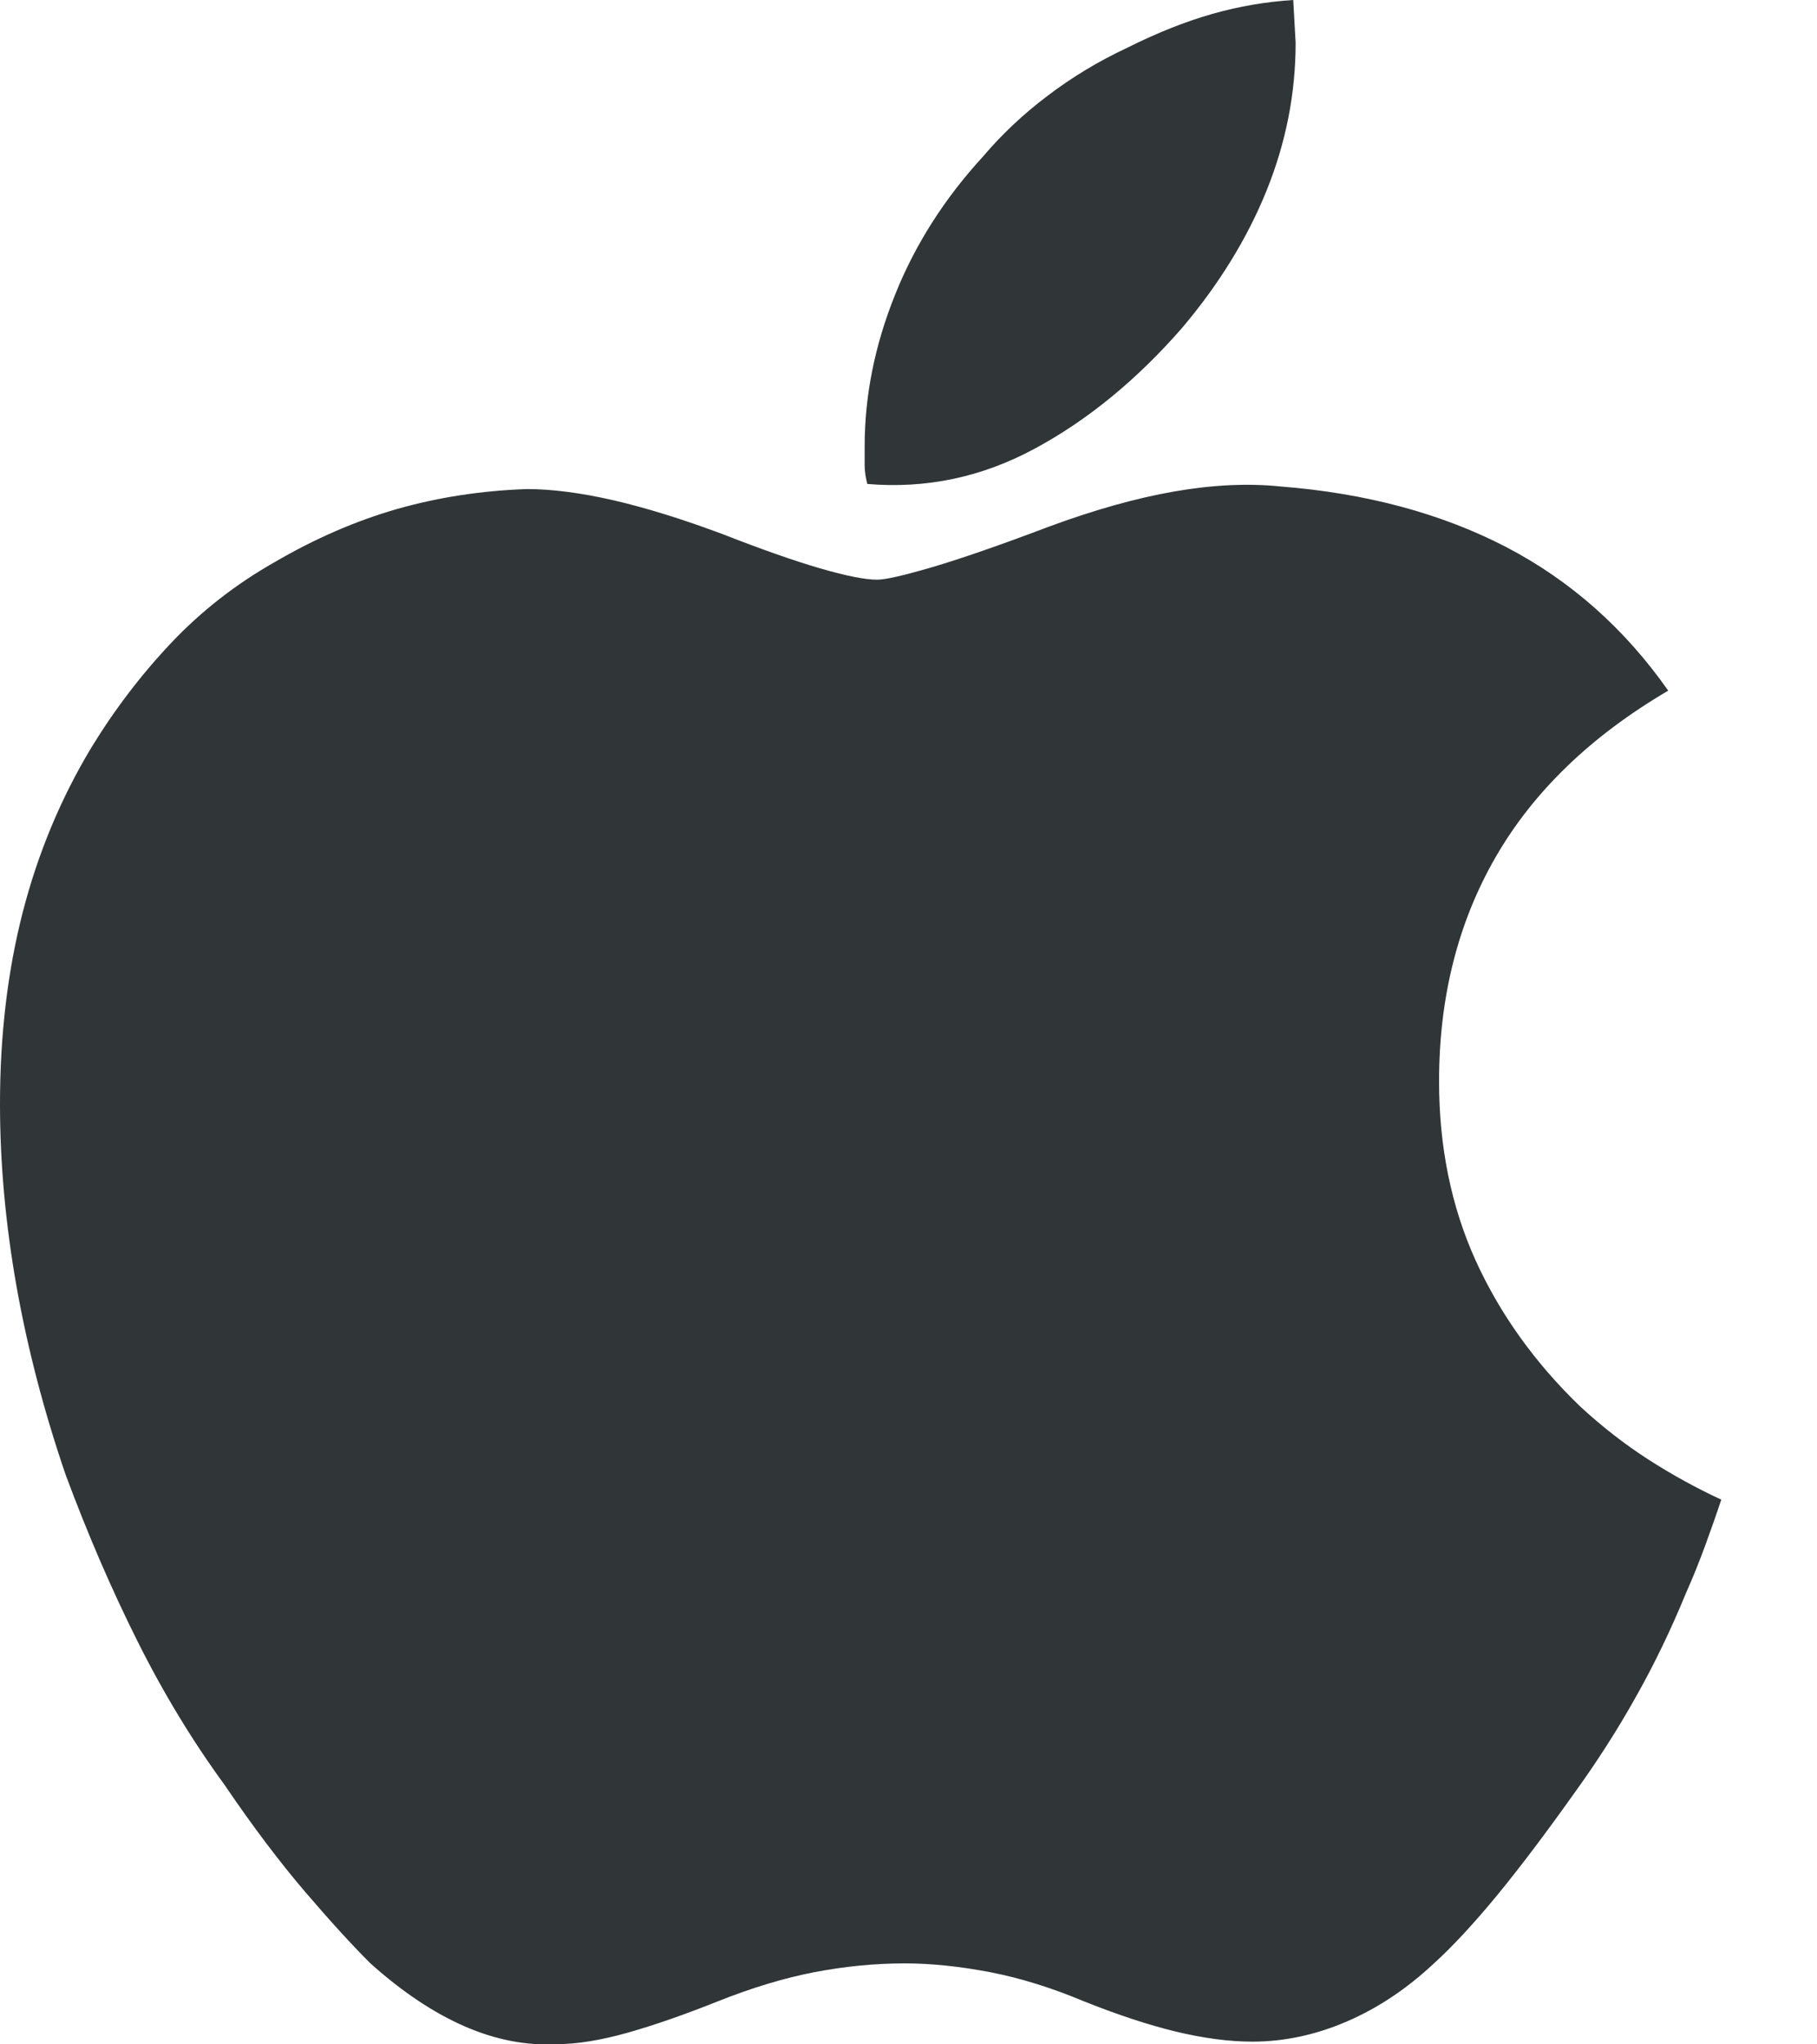 <svg width="16" height="18" viewBox="0 0 16 18" fill="none" xmlns="http://www.w3.org/2000/svg">
<path d="M11.273 4.283C12.028 4.342 12.69 4.52 13.26 4.815C13.829 5.111 14.306 5.534 14.69 6.081C14.01 6.48 13.504 6.968 13.171 7.545C12.838 8.122 12.672 8.781 12.672 9.521C12.672 10.097 12.779 10.622 12.993 11.096C13.208 11.569 13.515 11.998 13.914 12.383C14.106 12.56 14.306 12.716 14.514 12.85C14.721 12.983 14.935 13.101 15.157 13.204C15.113 13.337 15.064 13.475 15.013 13.615C14.961 13.756 14.906 13.892 14.847 14.025C14.713 14.351 14.565 14.658 14.402 14.946C14.24 15.235 14.062 15.512 13.87 15.778C13.618 16.133 13.389 16.437 13.182 16.689C12.975 16.94 12.79 17.139 12.627 17.287C12.39 17.509 12.135 17.68 11.861 17.798C11.588 17.916 11.31 17.976 11.029 17.976C10.822 17.976 10.597 17.946 10.352 17.887C10.108 17.828 9.838 17.738 9.542 17.62C9.261 17.502 8.988 17.417 8.722 17.365C8.455 17.314 8.203 17.287 7.967 17.287C7.7 17.287 7.434 17.314 7.168 17.365C6.902 17.417 6.62 17.502 6.324 17.62C6.028 17.738 5.762 17.831 5.525 17.898C5.289 17.964 5.082 17.998 4.904 17.998C4.638 18.013 4.368 17.961 4.095 17.843C3.821 17.724 3.543 17.539 3.262 17.287C3.099 17.125 2.907 16.914 2.685 16.655C2.464 16.396 2.226 16.082 1.975 15.712C1.694 15.327 1.438 14.906 1.209 14.447C0.98 13.989 0.769 13.5 0.577 12.982C0.385 12.42 0.241 11.866 0.144 11.318C0.048 10.771 -6.10352e-05 10.238 -6.10352e-05 9.72C-3.04351e-05 9.113 0.067 8.551 0.2 8.033C0.333 7.516 0.533 7.035 0.799 6.591C1.006 6.251 1.243 5.94 1.509 5.659C1.775 5.378 2.079 5.142 2.419 4.949C2.774 4.742 3.133 4.586 3.495 4.482C3.857 4.379 4.238 4.32 4.638 4.306C4.859 4.306 5.115 4.339 5.403 4.405C5.692 4.472 6.014 4.572 6.369 4.705C6.709 4.838 6.994 4.938 7.224 5.005C7.453 5.071 7.619 5.104 7.723 5.104C7.797 5.104 7.959 5.067 8.211 4.993C8.462 4.919 8.803 4.801 9.231 4.639C9.631 4.491 10.002 4.386 10.342 4.327C10.682 4.268 10.992 4.254 11.273 4.283ZM11.409 0.377C11.409 0.821 11.324 1.254 11.154 1.676C10.984 2.097 10.736 2.5 10.411 2.885C10.012 3.343 9.578 3.699 9.112 3.95C8.646 4.202 8.154 4.305 7.637 4.261C7.622 4.202 7.614 4.146 7.614 4.095V3.928C7.614 3.484 7.703 3.04 7.881 2.597C8.058 2.153 8.318 1.746 8.658 1.376C8.821 1.184 9.009 1.006 9.224 0.844C9.438 0.681 9.671 0.54 9.923 0.422C10.189 0.289 10.44 0.189 10.677 0.122C10.913 0.055 11.151 0.015 11.388 0L11.409 0.377Z" fill="#303638"/>
</svg>
